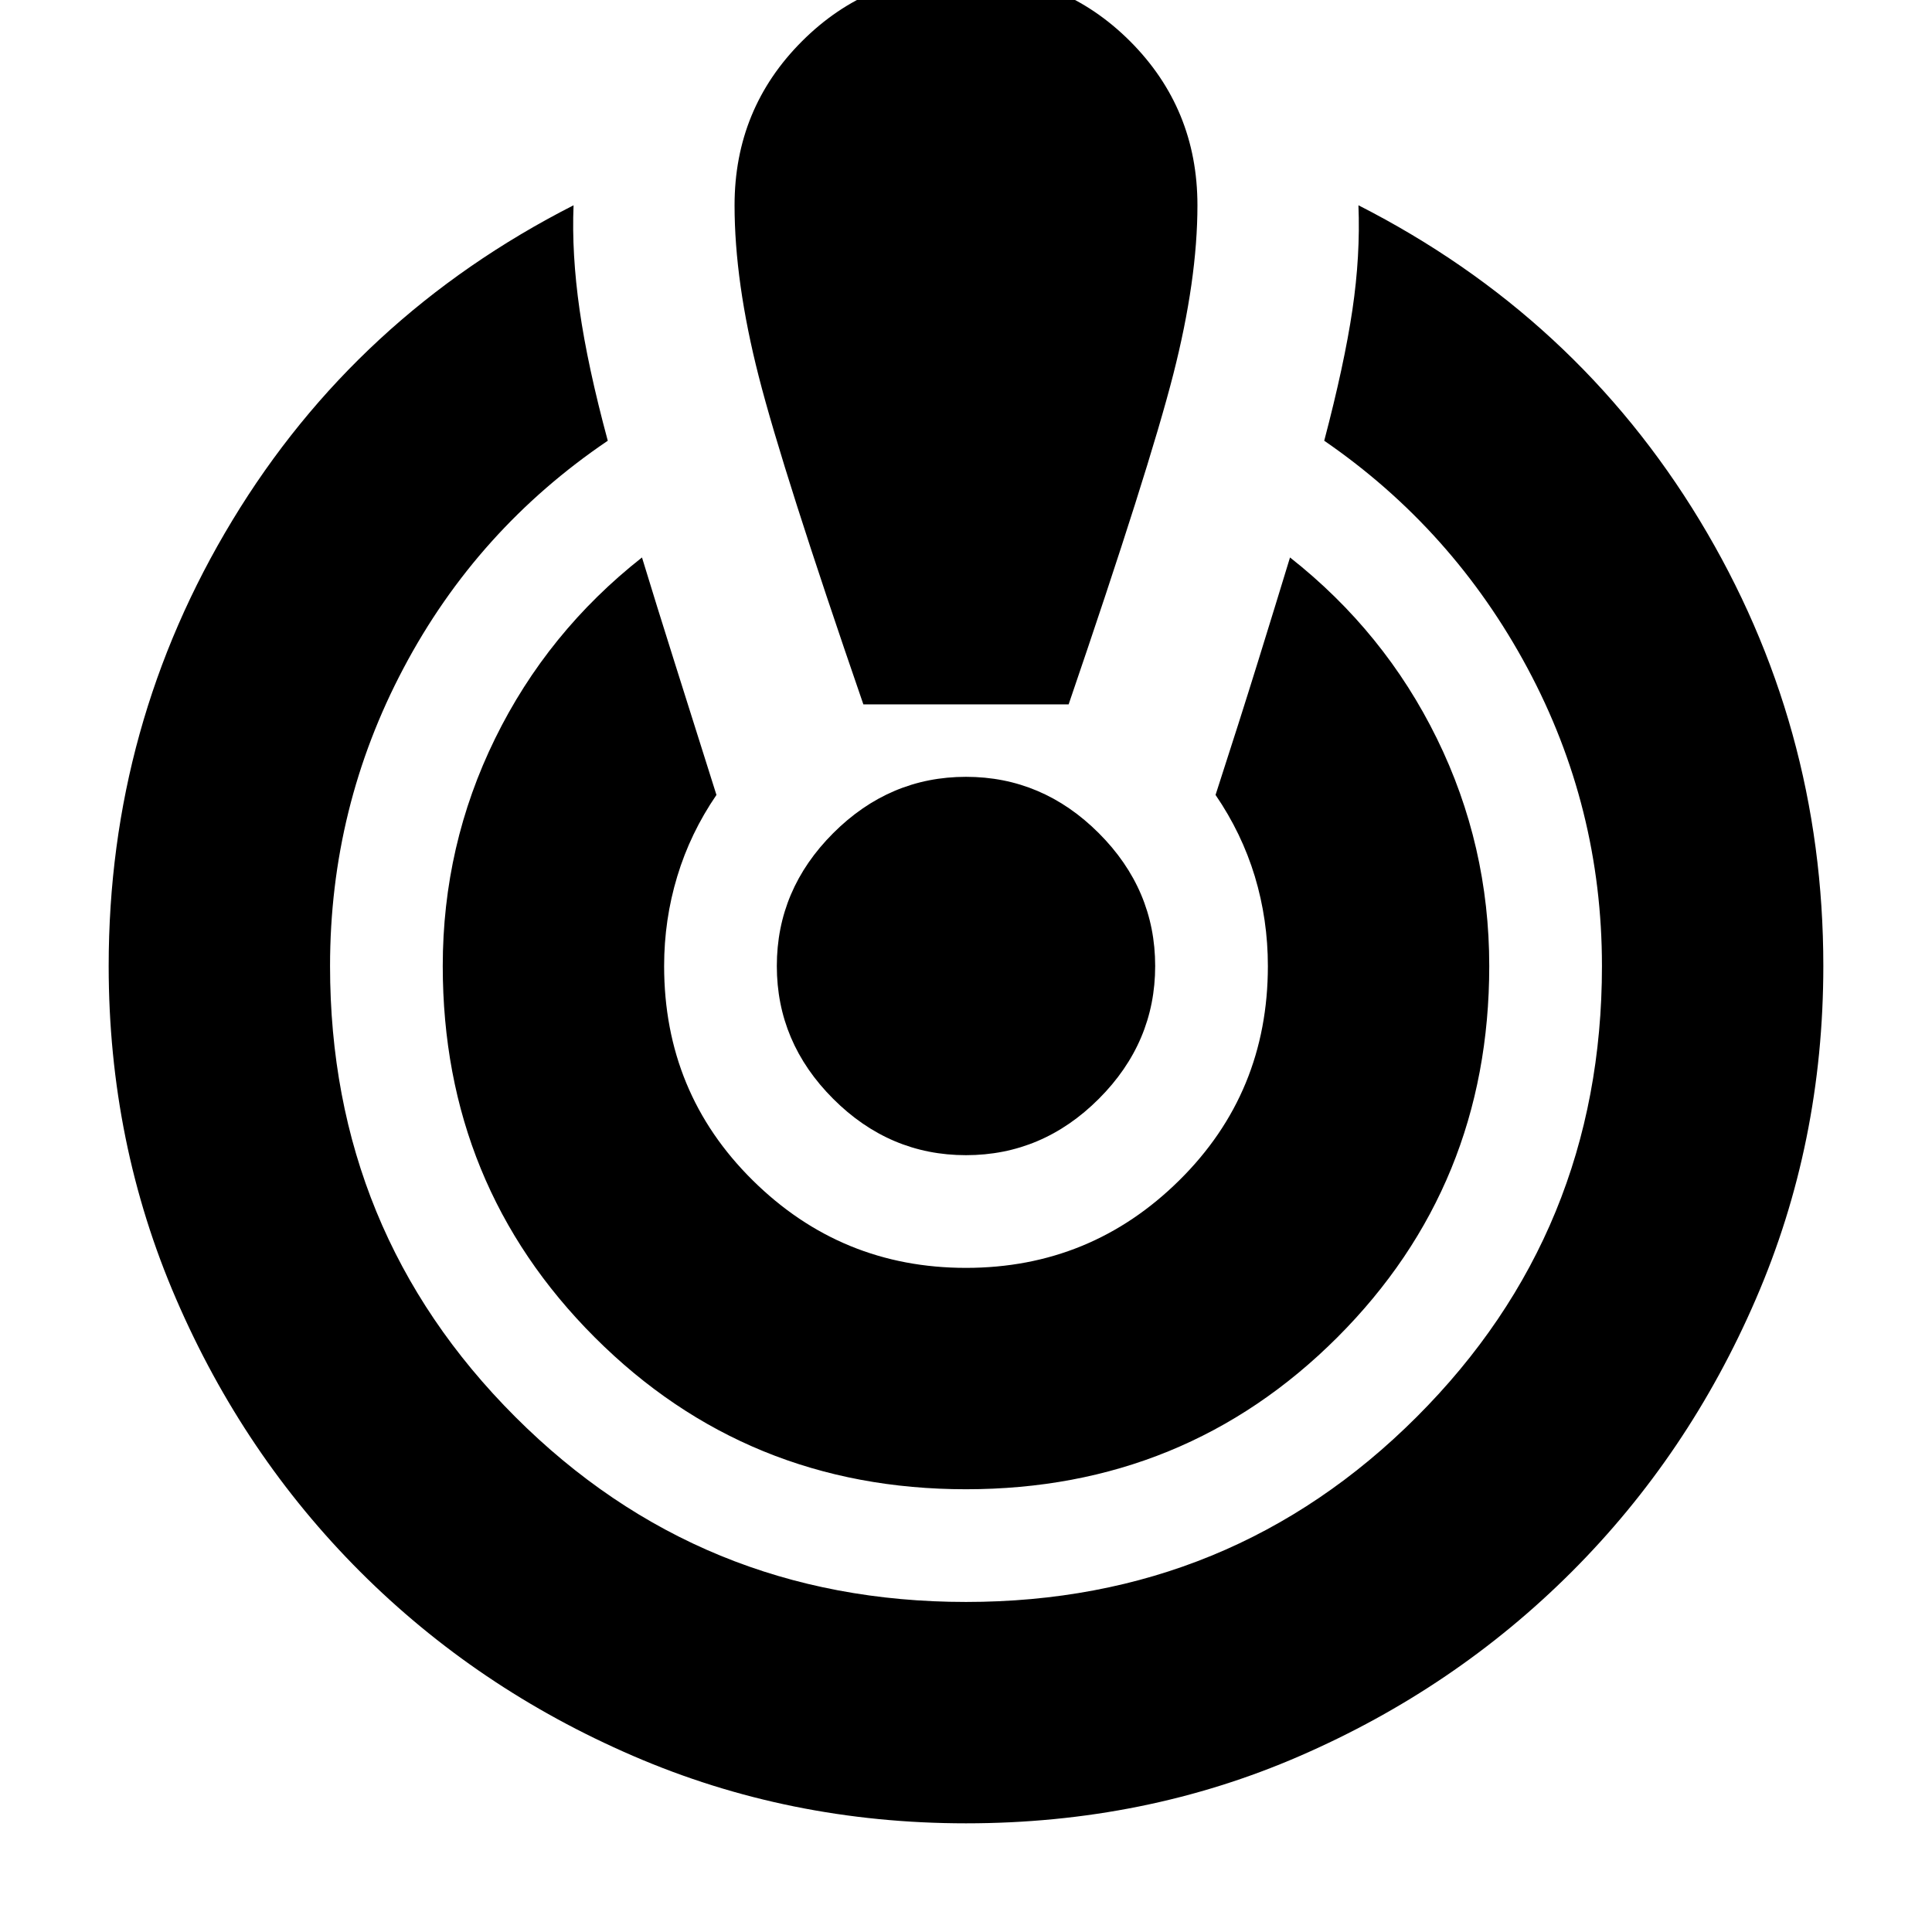 <svg xmlns="http://www.w3.org/2000/svg" height="24" width="24"><path d="M12 22.65Q9.8 22.65 7.863 21.812Q5.925 20.975 4.475 19.525Q3.025 18.075 2.188 16.137Q1.35 14.2 1.35 12Q1.35 9 2.888 6.462Q4.425 3.925 7.125 2.55Q7.1 3.15 7.2 3.85Q7.3 4.55 7.55 5.475Q5.925 6.575 5.013 8.3Q4.1 10.025 4.1 12Q4.1 15.3 6.4 17.6Q8.7 19.9 12 19.9Q15.3 19.9 17.6 17.6Q19.9 15.3 19.9 12Q19.9 10.025 18.975 8.3Q18.05 6.575 16.45 5.475Q16.7 4.525 16.8 3.85Q16.9 3.175 16.875 2.55Q19.575 3.925 21.113 6.462Q22.65 9 22.65 12Q22.65 14.2 21.812 16.137Q20.975 18.075 19.525 19.525Q18.075 20.975 16.15 21.812Q14.225 22.65 12 22.65ZM12 18.5Q9.275 18.5 7.388 16.613Q5.5 14.725 5.5 12Q5.5 10.5 6.15 9.175Q6.8 7.85 7.975 6.925Q8.15 7.5 8.375 8.212Q8.6 8.925 8.9 9.875Q8.575 10.35 8.413 10.887Q8.25 11.425 8.25 12Q8.25 13.575 9.35 14.662Q10.45 15.75 12 15.75Q13.55 15.75 14.65 14.662Q15.75 13.575 15.75 12Q15.75 11.425 15.588 10.887Q15.425 10.35 15.1 9.875Q15.4 8.95 15.625 8.225Q15.85 7.5 16.025 6.925Q17.2 7.85 17.85 9.175Q18.5 10.5 18.5 12Q18.5 14.725 16.613 16.613Q14.725 18.5 12 18.5ZM10.725 8.75Q9.725 5.85 9.425 4.675Q9.125 3.5 9.125 2.55Q9.125 1.35 9.963 0.512Q10.8 -0.325 12 -0.325Q13.2 -0.325 14.038 0.512Q14.875 1.35 14.875 2.55Q14.875 3.475 14.575 4.65Q14.275 5.825 13.275 8.75ZM12 14.35Q11.05 14.35 10.35 13.65Q9.65 12.95 9.65 12Q9.65 11.05 10.35 10.35Q11.05 9.65 12 9.65Q12.95 9.65 13.65 10.35Q14.35 11.05 14.35 12Q14.35 12.95 13.65 13.65Q12.95 14.35 12 14.35Z"/></svg>